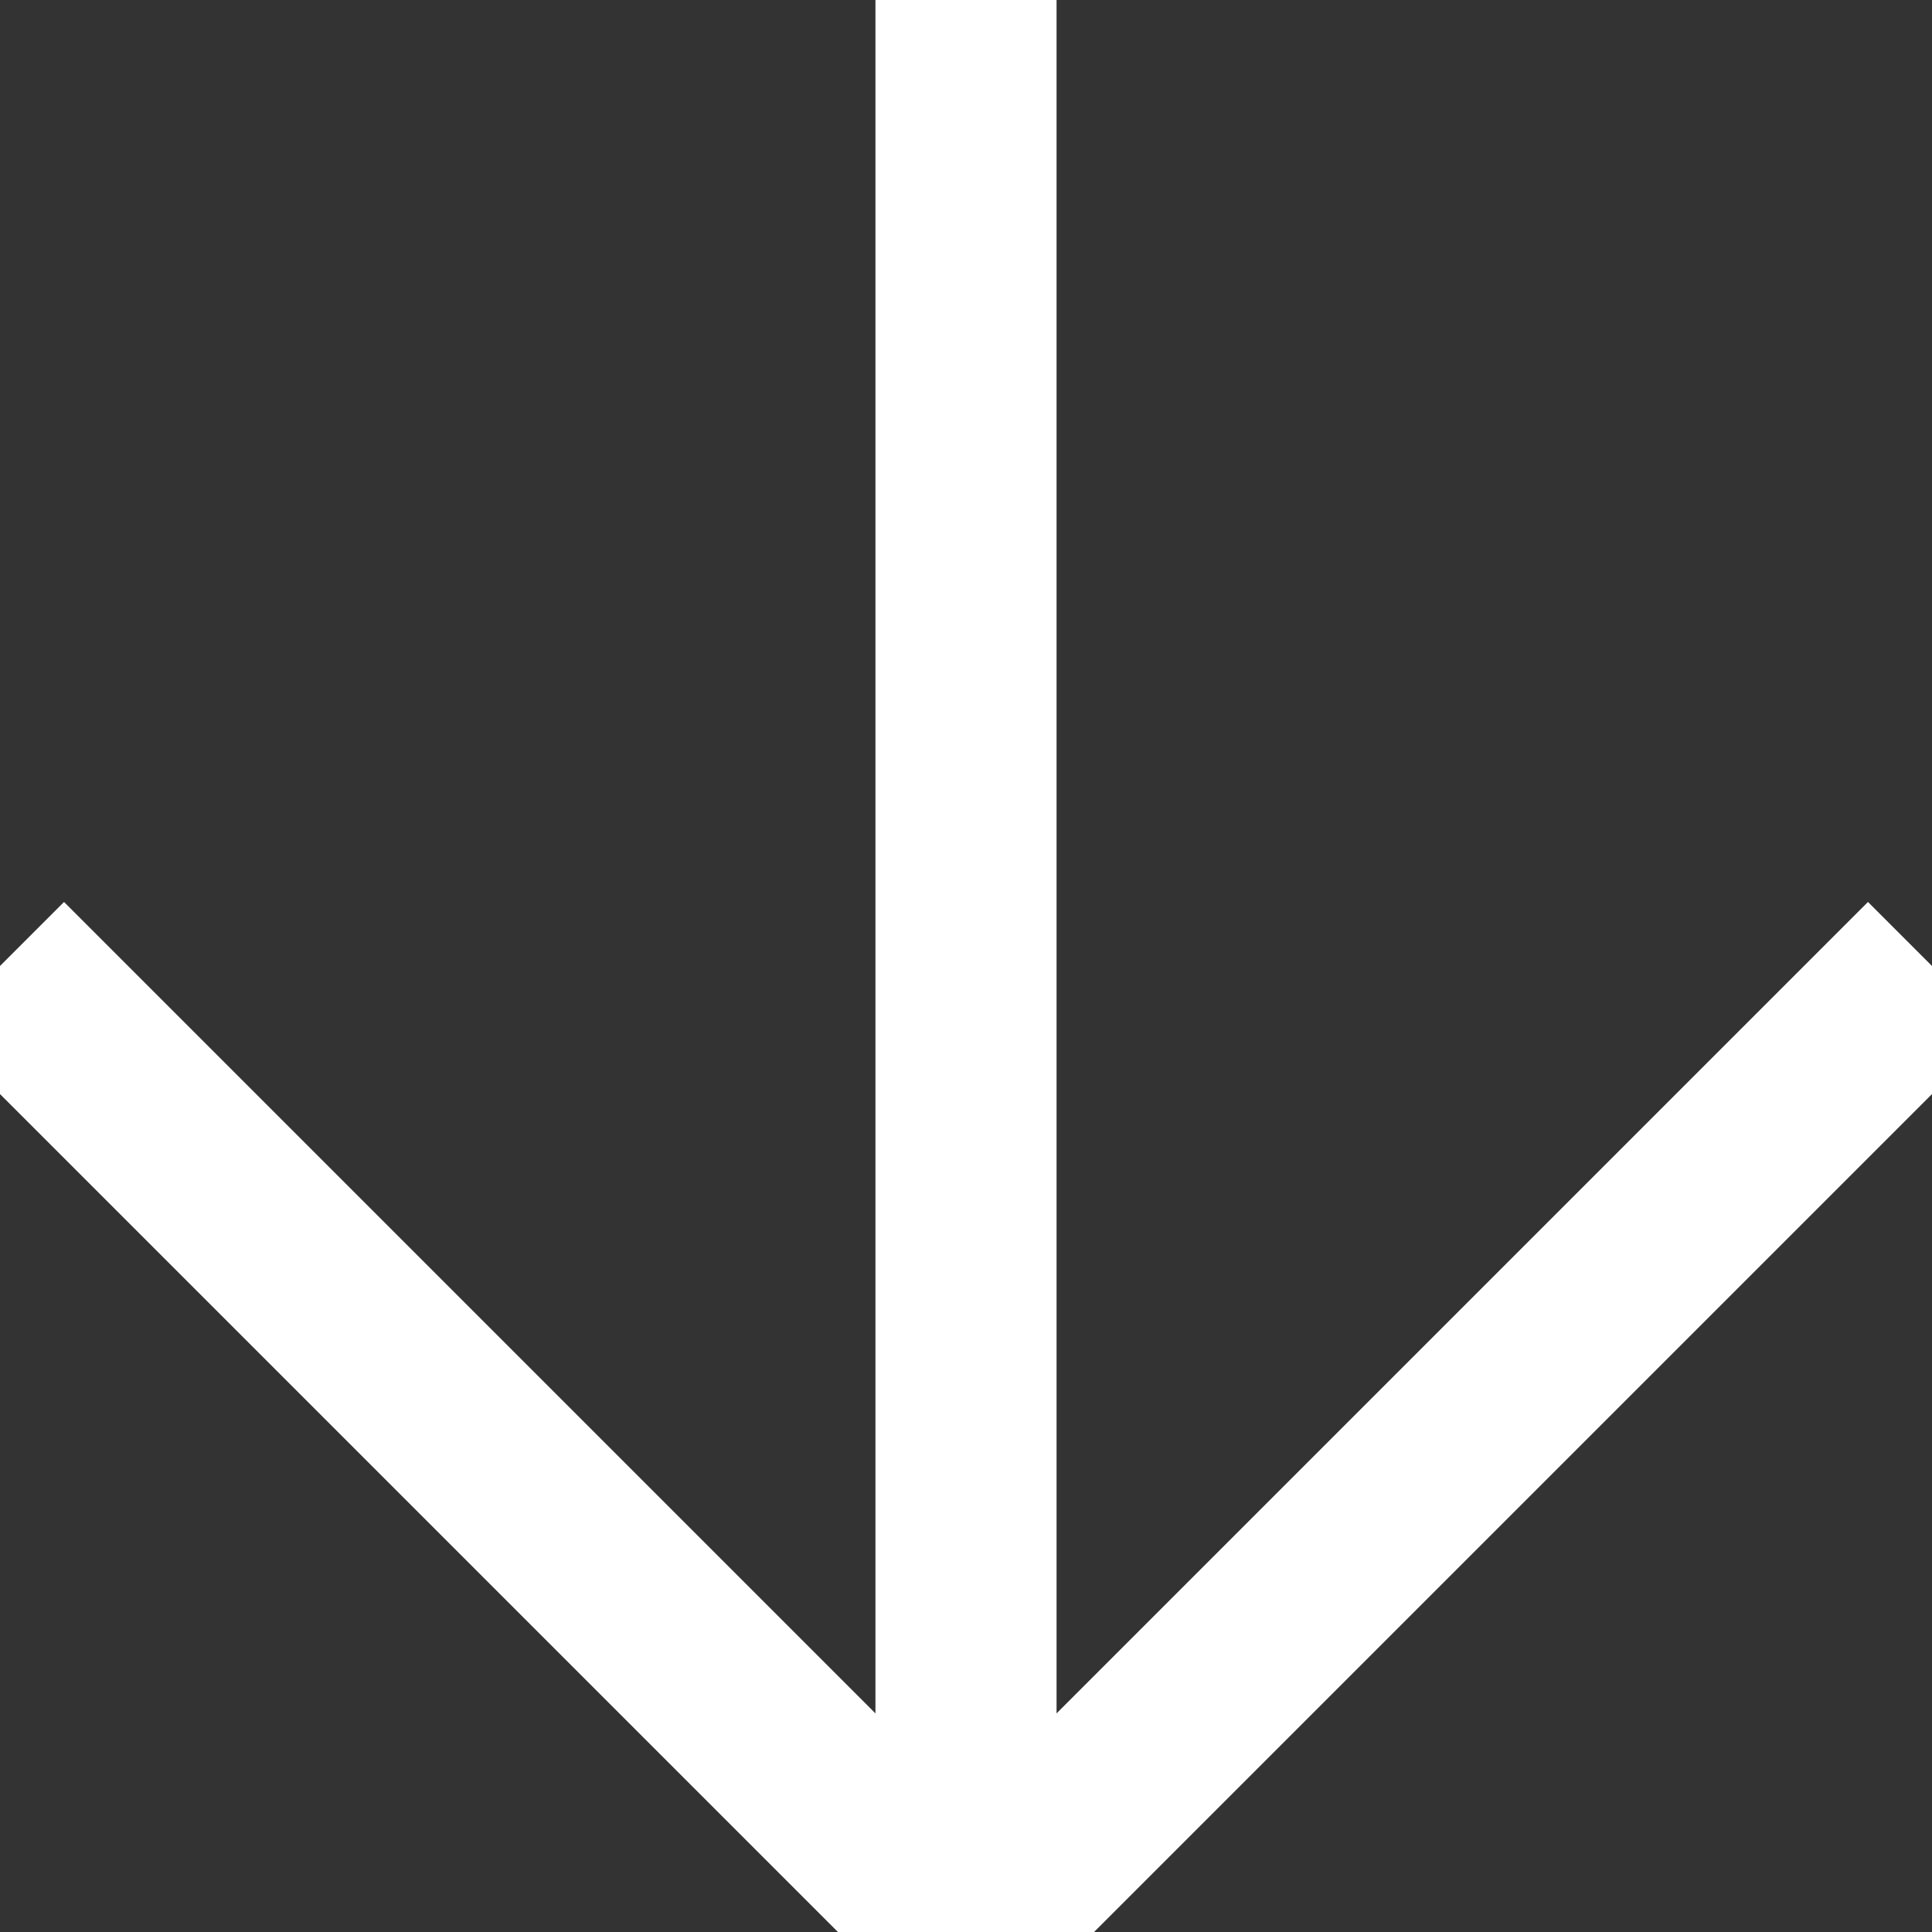 <?xml version="1.0" encoding="utf-8"?>
<!-- Generator: Adobe Illustrator 17.0.0, SVG Export Plug-In . SVG Version: 6.00 Build 0)  -->
<!DOCTYPE svg PUBLIC "-//W3C//DTD SVG 1.1//EN" "http://www.w3.org/Graphics/SVG/1.1/DTD/svg11.dtd">
<svg version="1.1" id="Layer_1" zoomAndPan="disable"
	 xmlns="http://www.w3.org/2000/svg" xmlns:xlink="http://www.w3.org/1999/xlink" x="0px" y="0px" width="16px" height="16px"
	 viewBox="0 0 16 16" enable-background="new 0 0 16 16" xml:space="preserve">
<rect x="0" y="0" width="16" height="16" fill="#333333" stroke="none"/>
<g>
	<line fill="none" stroke="#FFFFFF" stroke-width="1.5" stroke-miterlimit="10" x1="0" y1="8" x2="8" y2="16"/>
	<line fill="none" stroke="#FFFFFF" stroke-width="1.5" stroke-miterlimit="10" x1="16" y1="8" x2="8" y2="16"/>
	<line fill="none" stroke="#FFFFFF" stroke-width="1.5" stroke-miterlimit="10" x1="8" y1="16" x2="8" y2="0"/>
</g>
</svg>

